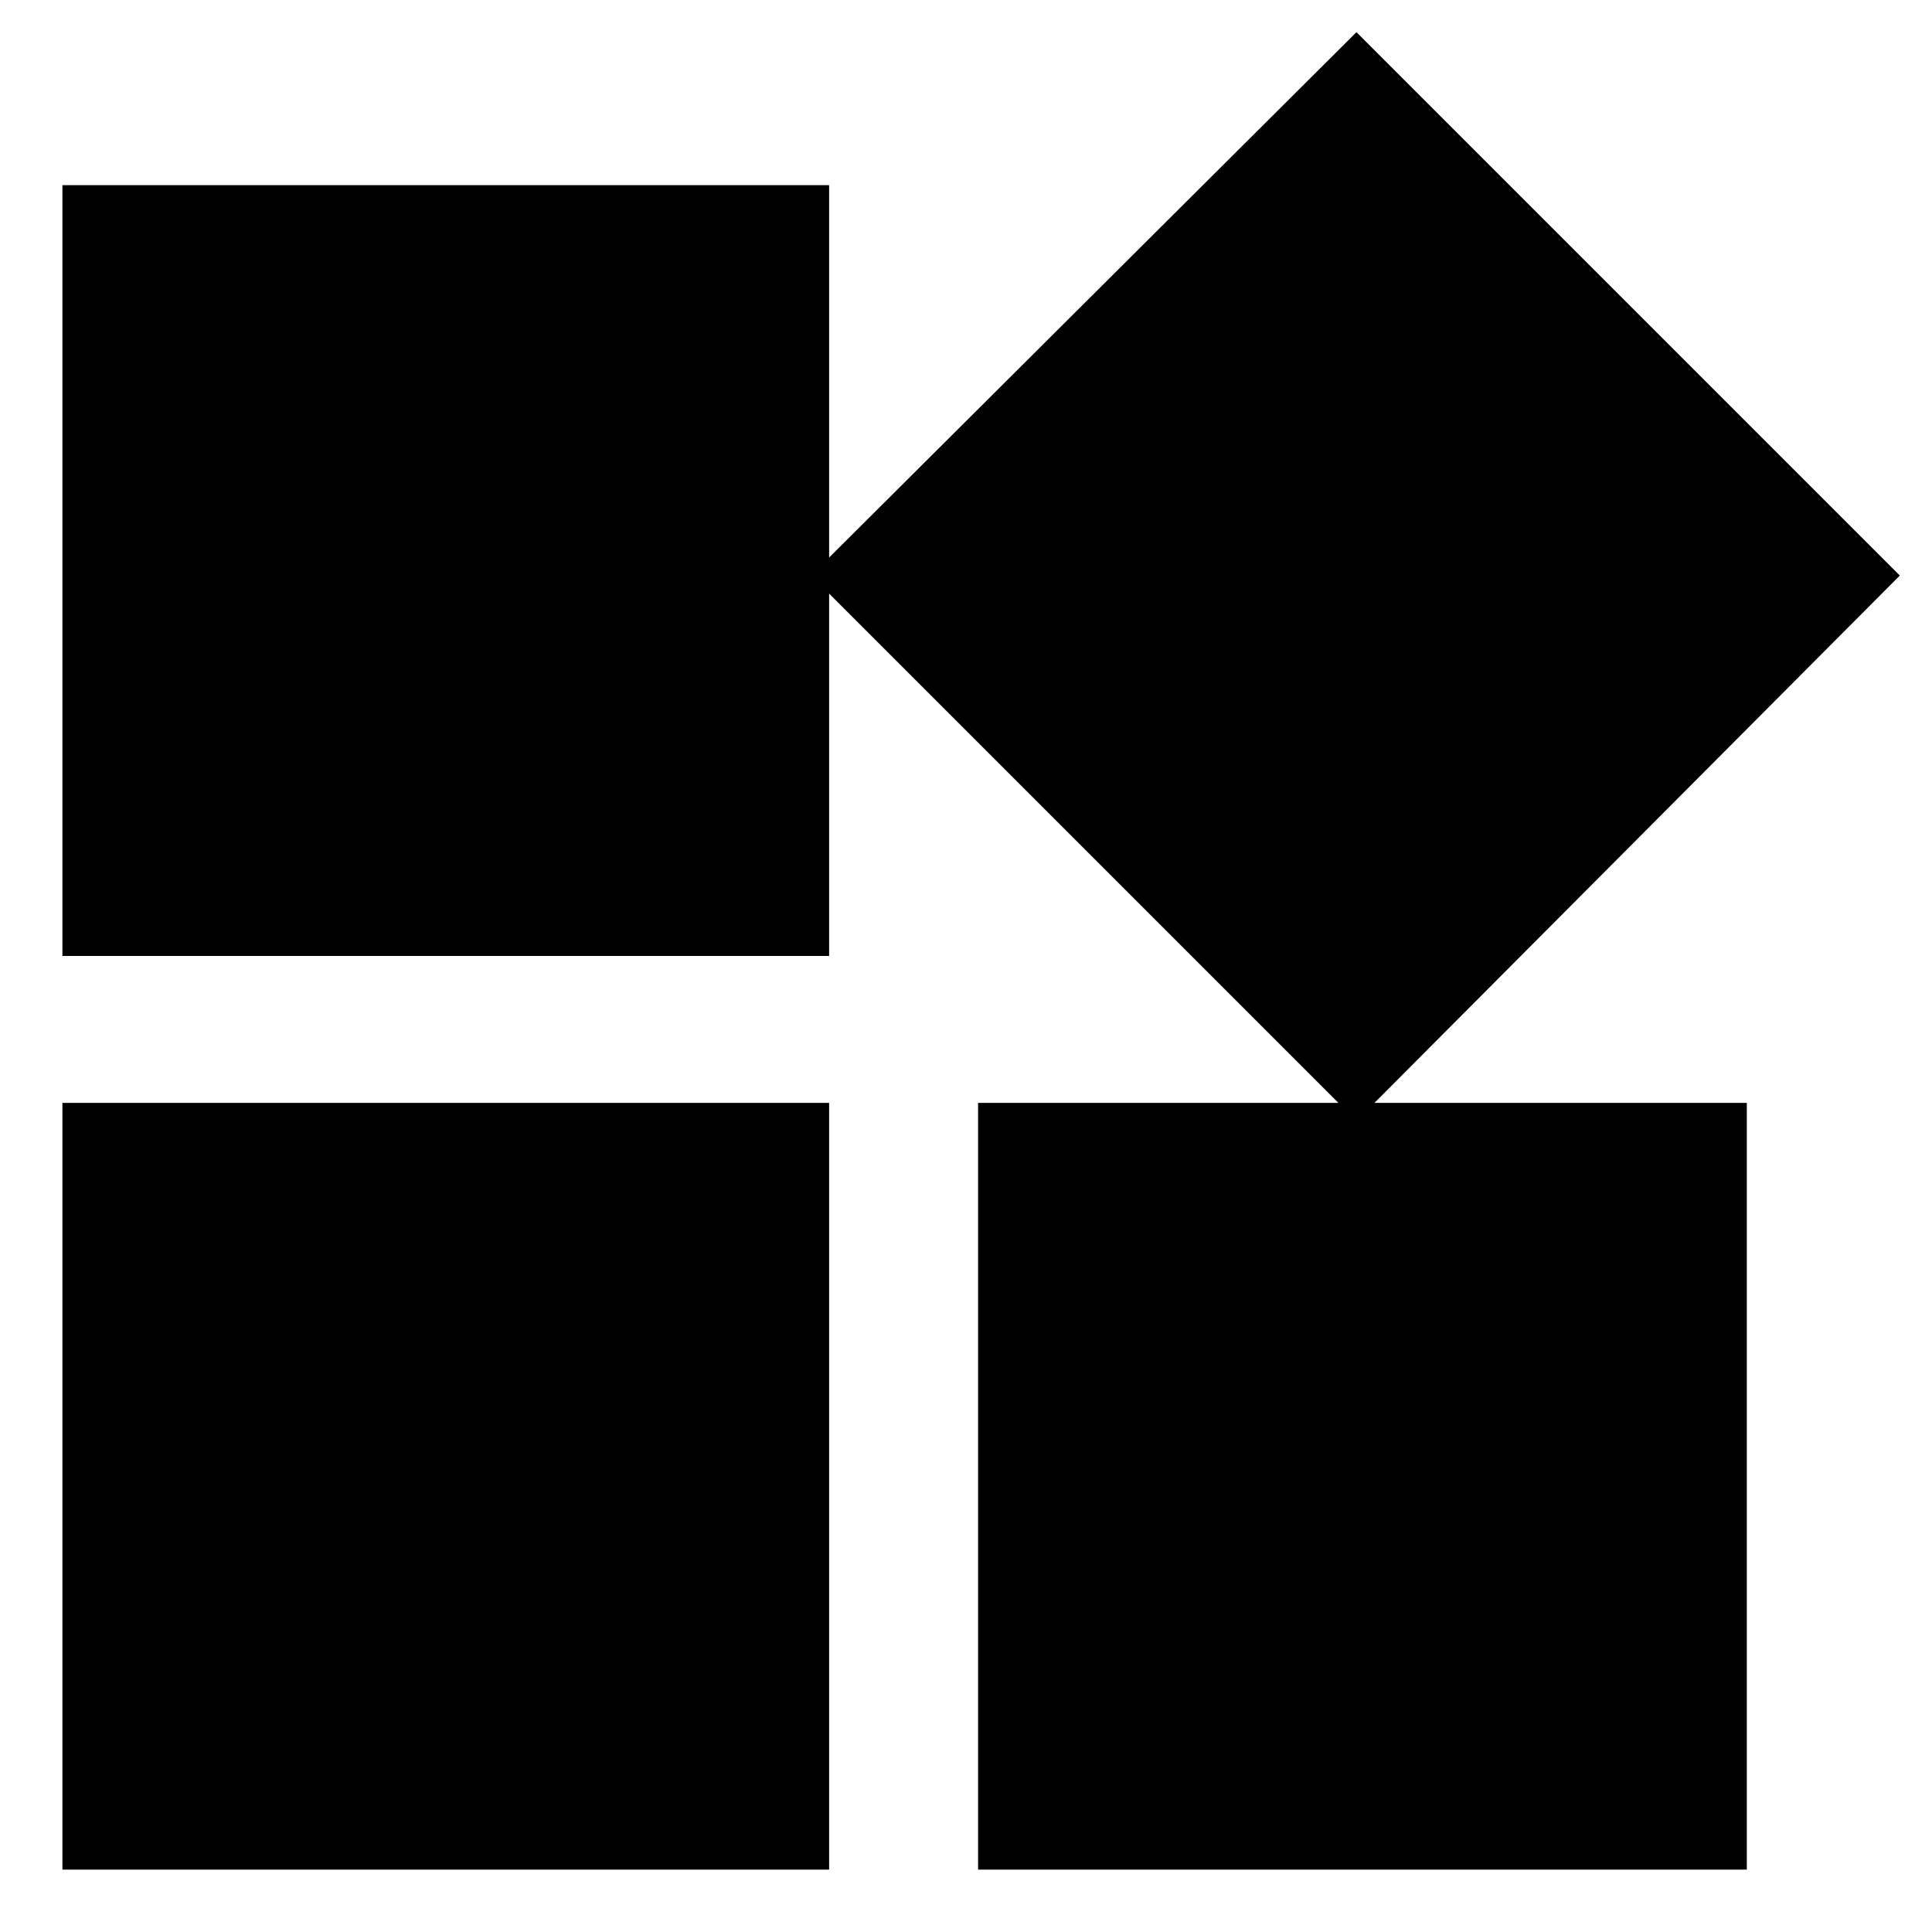<svg xmlns="http://www.w3.org/2000/svg" height="20" width="20"><path d="M14.042 11.604 8.396 5.958 14.042.333l5.625 5.625ZM.646 9.896V1.917h7.937v7.979Zm9.479 9.458v-7.937h7.958v7.937Zm-9.479 0v-7.937h7.937v7.937Z"/></svg>